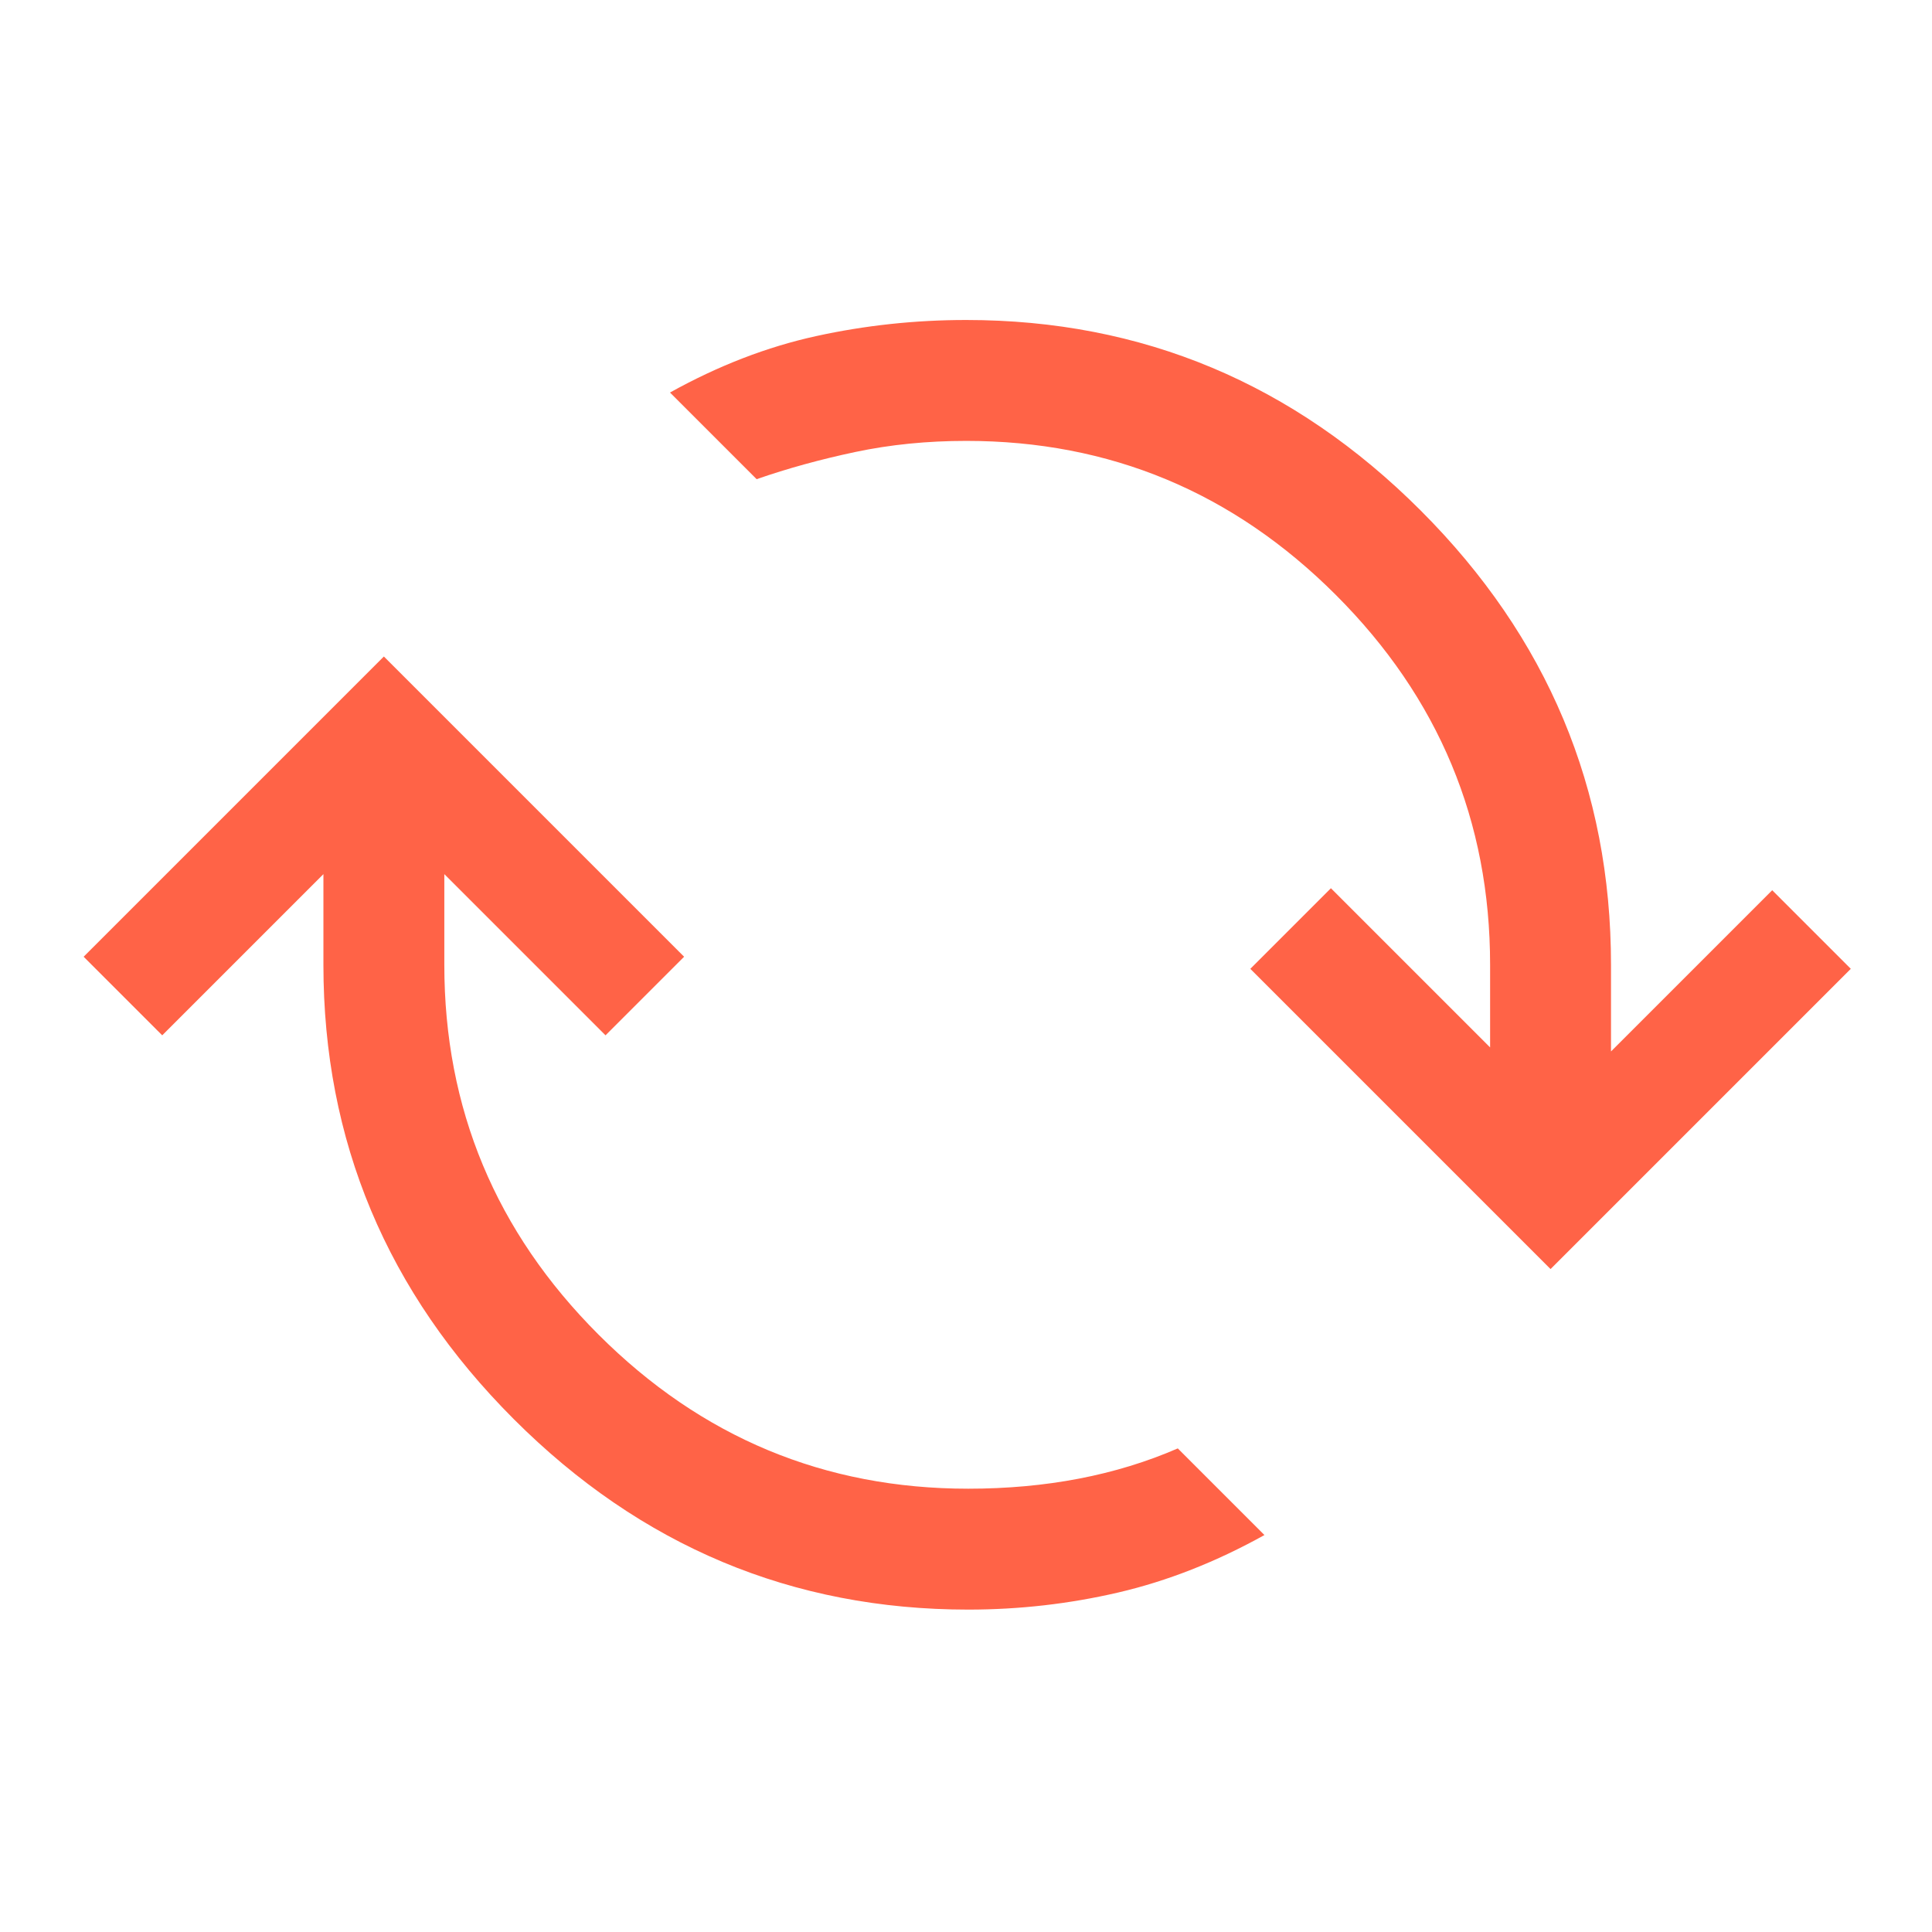 <svg version="1.1" xmlns="http://www.w3.org/2000/svg" xmlns:xlink="http://www.w3.org/1999/xlink" width="48" height="48" viewBox="0,0,256,256"><g fill="#ff6347" fill-rule="nonzero" stroke="none" stroke-width="1" stroke-linecap="butt" stroke-linejoin="miter" stroke-miterlimit="10" stroke-dasharray="" stroke-dashoffset="0" font-family="none" font-weight="none" font-size="none" text-anchor="none" style="mix-blend-mode: normal"><g transform="translate(-0.133,255.467) scale(0.267,0.267)"><path d="M481,-158c-87.333,0 -162.5,-31.5 -225.5,-94.5c-63,-63 -94.5,-138.167 -94.5,-225.5v-45l-80,80l-39,-39l149,-149l149,149l-39,39l-80,-80v45c0,71.333 25.5,132.5 76.5,183.5c51,51 112.167,76.5 183.5,76.5c19.333,0 37.667,-1.667 55,-5c17.333,-3.333 33.667,-8.333 49,-15l43,43c-24,13.333 -48.167,22.833 -72.5,28.5c-24.333,5.667 -49.167,8.5 -74.5,8.5zM770,-327l-149,-149l40,-40l79,79v-41c0,-71.333 -25.5,-132.5 -76.5,-183.5c-51,-51 -112.167,-76.5 -183.5,-76.5c-19.333,0 -37.667,1.833 -55,5.5c-17.333,3.667 -33.667,8.167 -49,13.5l-43,-43c24,-13.333 48.167,-22.667 72.5,-28c24.333,-5.333 49.167,-8 74.5,-8c87.333,0 162.5,31.5 225.5,94.5c63,63 94.5,138.167 94.5,225.5v43l80,-80l39,39z"></path></g></g></svg>